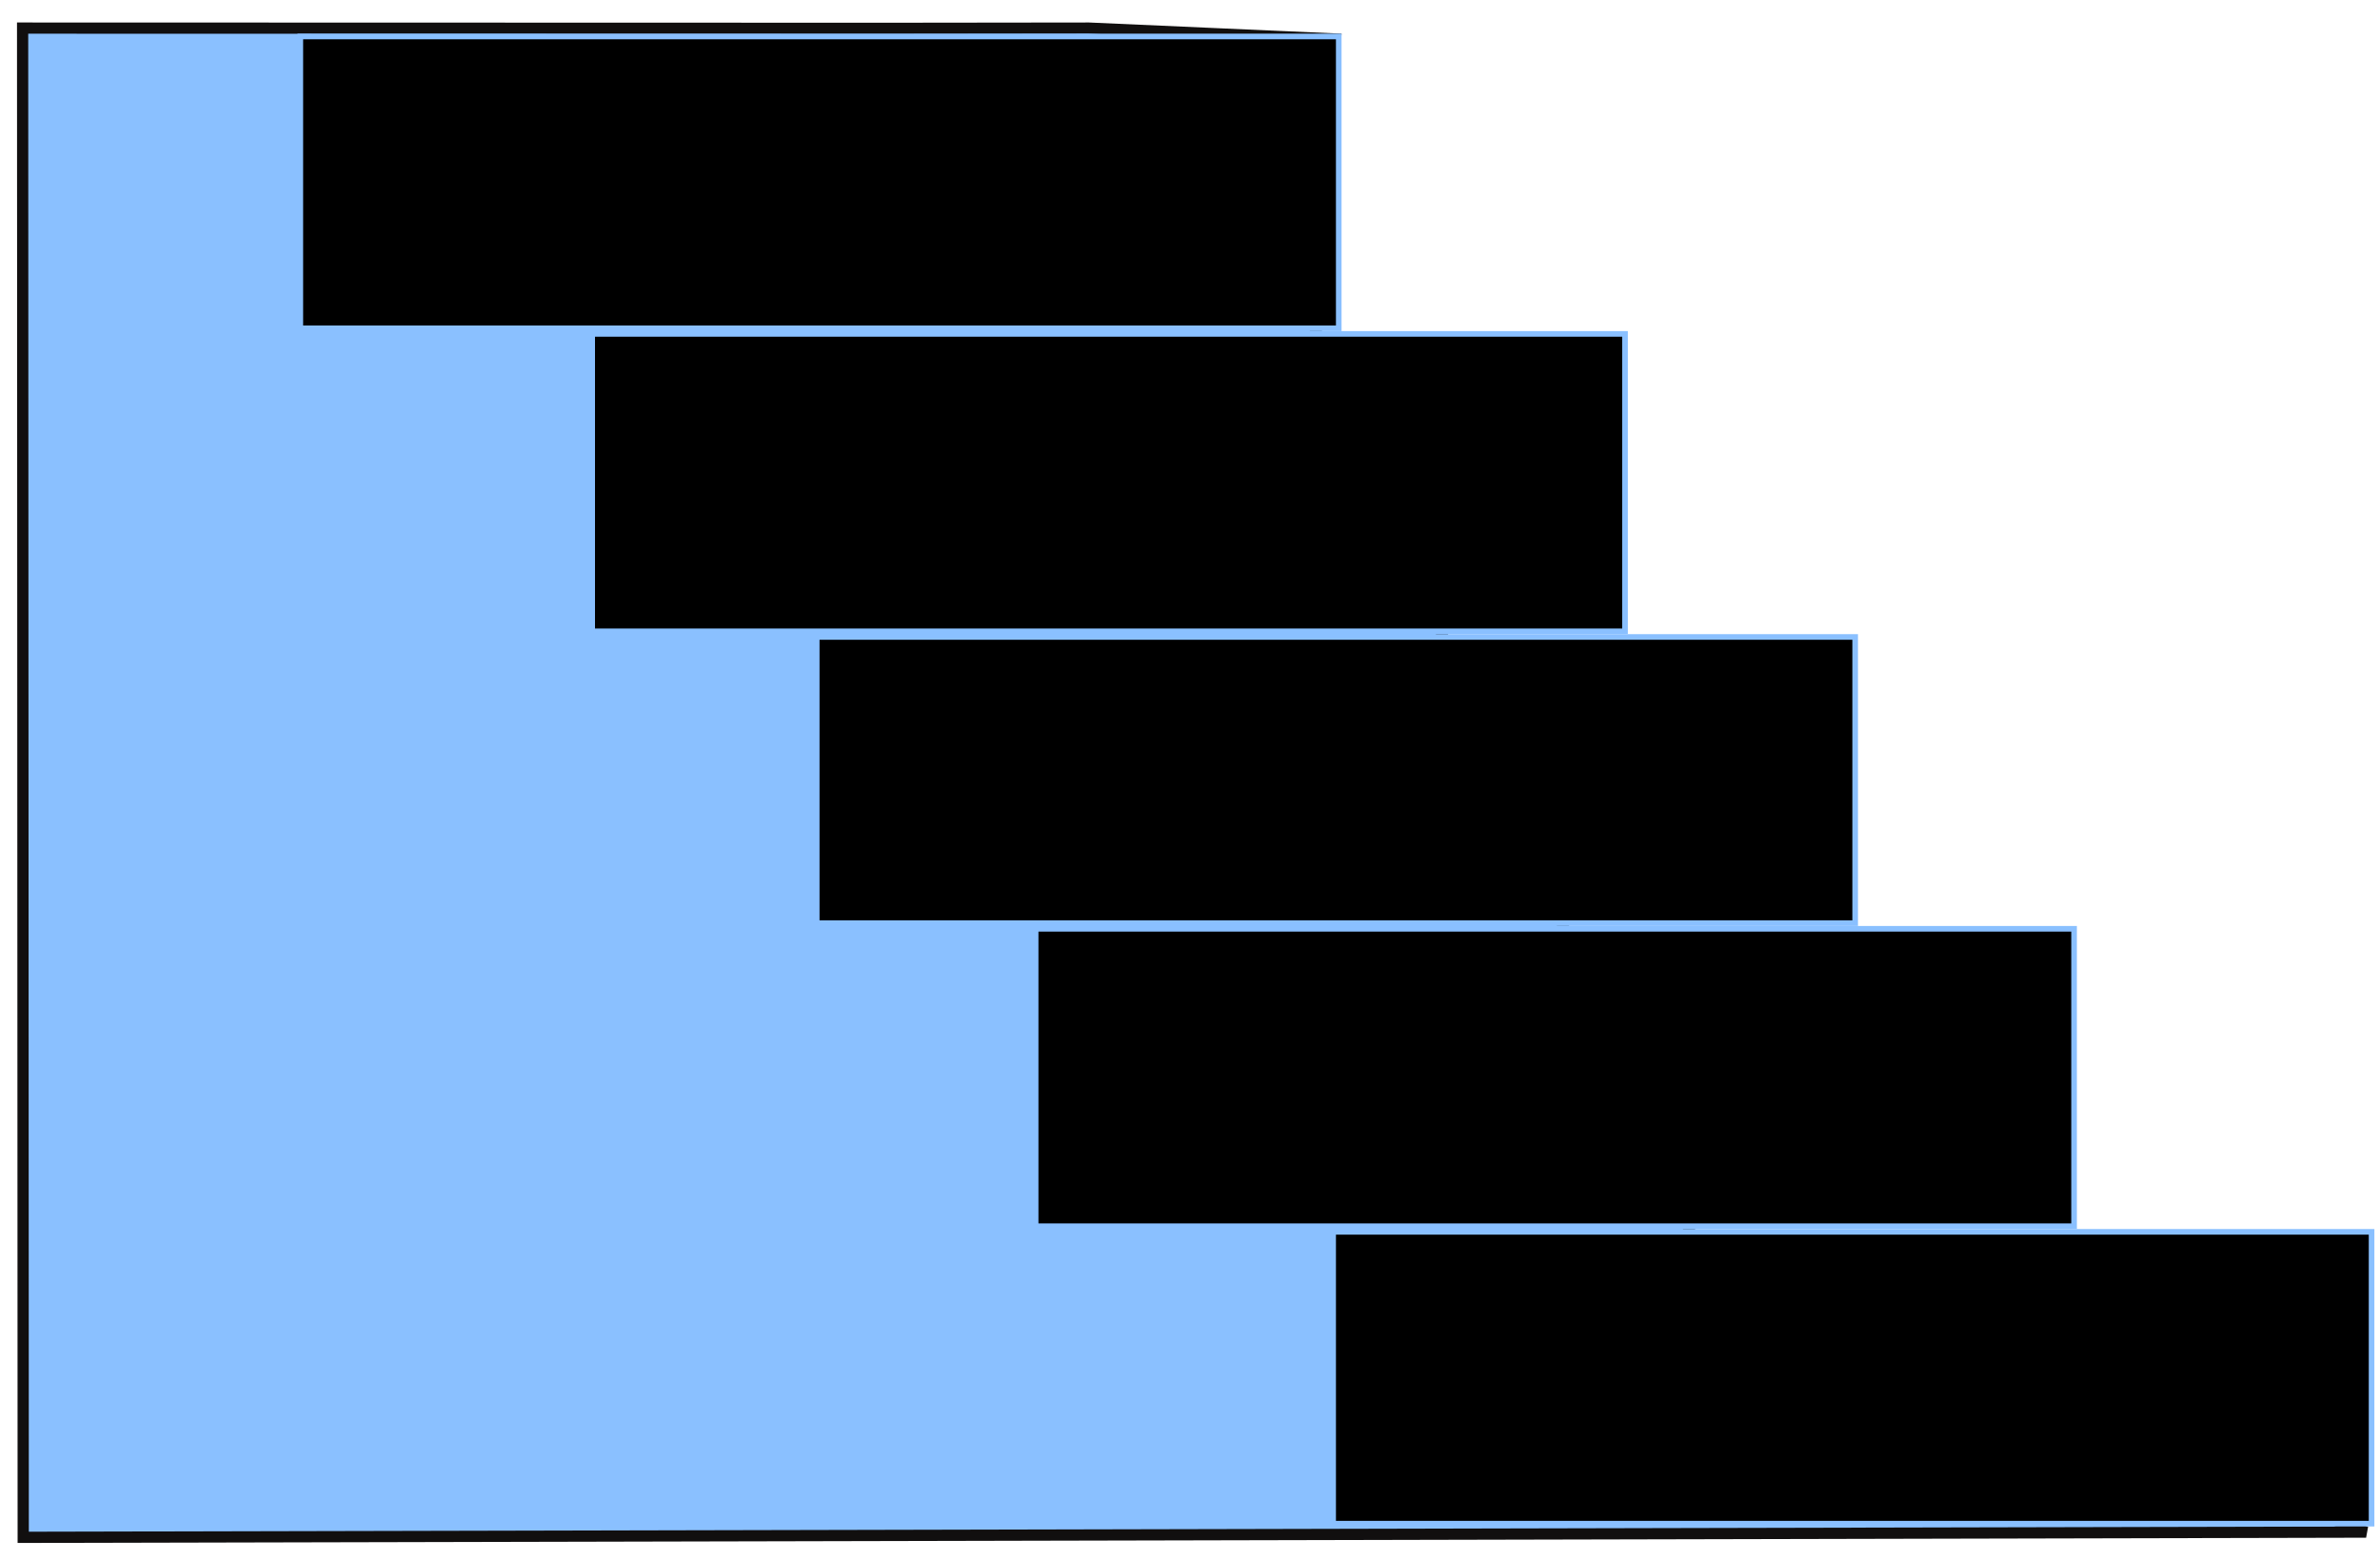 <svg width="424" height="278" viewBox="0 0 424 278" fill="none" xmlns="http://www.w3.org/2000/svg">
<path d="M421.522 273.003L4.136 273.935L4.028 5.007L158.353 5.049L158.355 5.049L193.983 5.007L237.911 6.953L233.504 56.407L233.482 56.652L233.577 56.88L304.577 227.88L304.742 228.279L305.146 228.433L421.522 273.003Z" fill="#8AC0FF" stroke="#110F0F" stroke-width="2"/>
<rect x="53.5" y="6.499" width="185" height="52" fill="black" stroke="#8AC0FF"/>
<rect x="105.5" y="59.498" width="184" height="53" fill="black" stroke="#8AC0FF"/>
<rect x="145.5" y="113.499" width="185" height="51" fill="black" stroke="#8AC0FF"/>
<rect x="184.5" y="165.499" width="185" height="53" fill="black" stroke="#8AC0FF"/>
<rect x="237.5" y="219.499" width="185" height="52" fill="black" stroke="#8AC0FF"/>
</svg>
